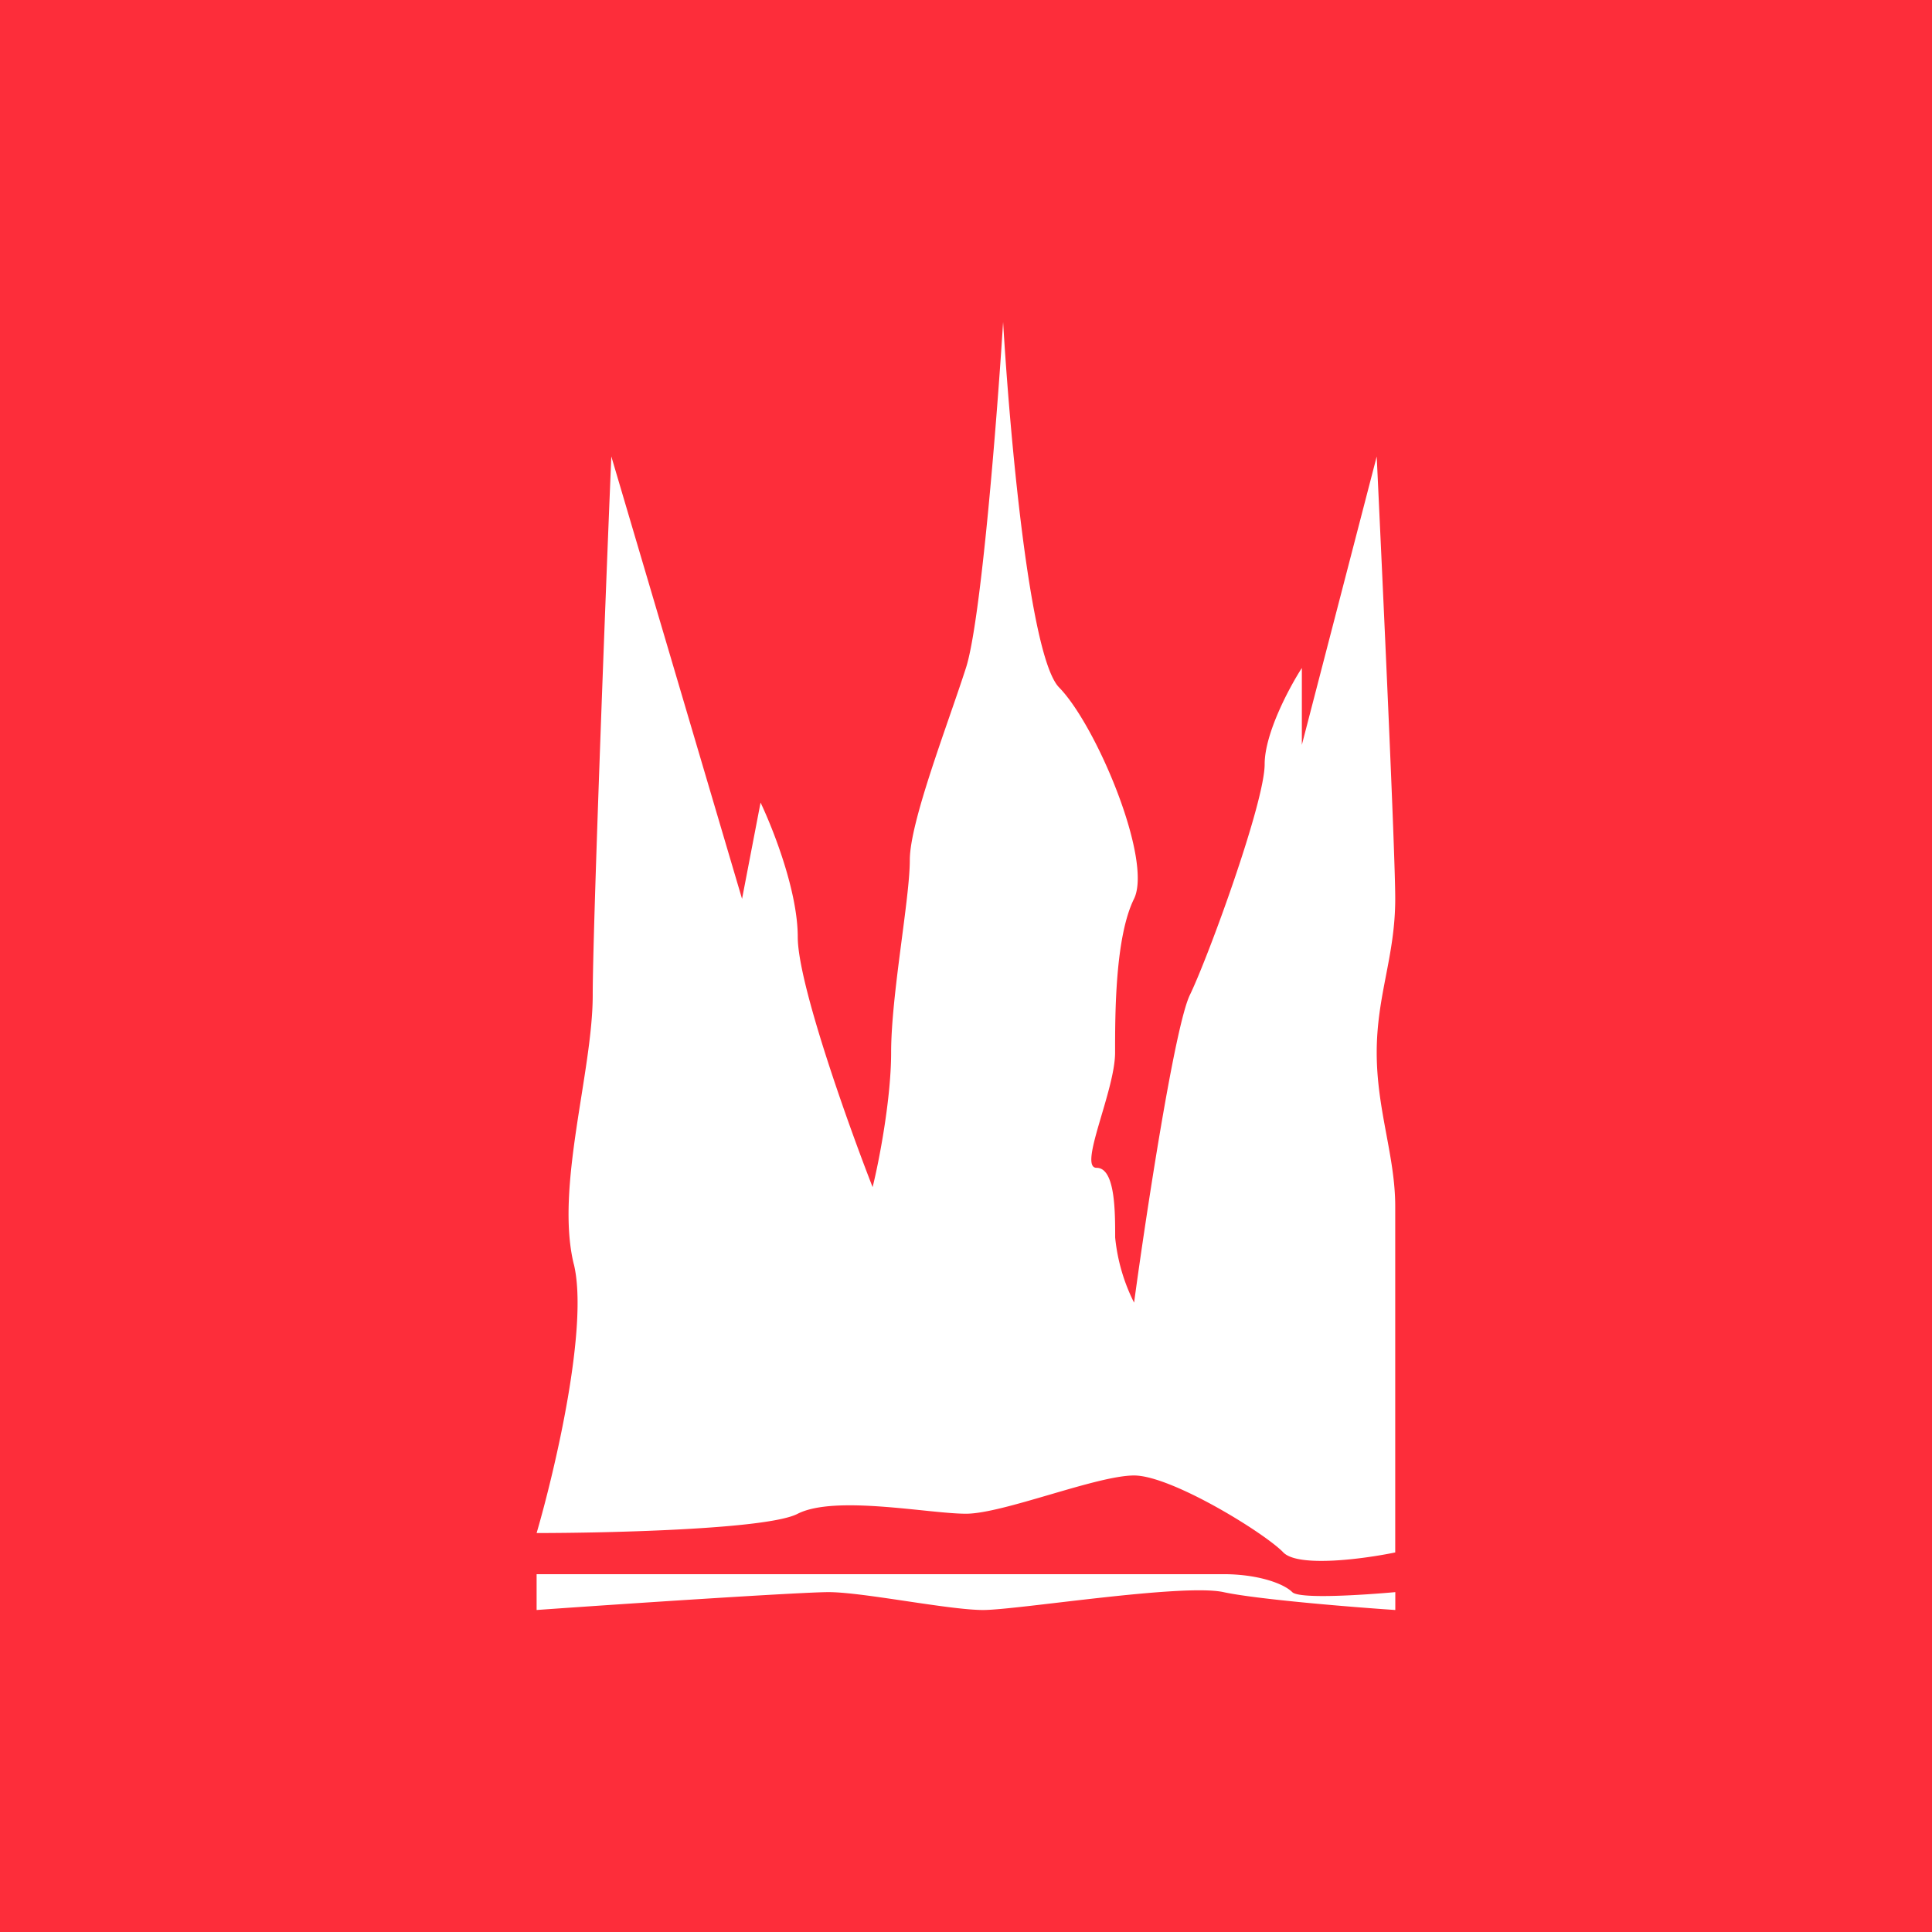<svg xmlns="http://www.w3.org/2000/svg" width="24" height="24" fill="none" viewBox="0 0 24 24">
    <rect x="0" y="0" width="24" height="24" fill="#333333" stroke="none"/>
    <g clip-path="url(#PRIMAL__a)">
        <path fill="#FD2D3A" d="M24 0H0v24h24z"/>
        <path fill="#fff" d="M7.128 15.702c.187.765-.23 2.547-.462 3.342.849 0 2.876-.044 3.244-.24.467-.235 1.627 0 2.09 0 .461 0 1.622-.475 2.088-.475.463 0 1.623.715 1.854.956.186.19 1.004.08 1.39 0v-4.298c0-.627-.23-1.196-.23-1.912 0-.715.23-1.195.23-1.91 0-.574-.155-3.903-.23-5.494l-.93 3.582v-.955c-.155.24-.462.813-.462 1.195 0 .476-.697 2.387-.929 2.867-.186.382-.542 2.707-.693 3.822a2.3 2.3 0 0 1-.235-.809c0-.329 0-.866-.231-.866-.232 0 .23-.956.23-1.431 0-.48 0-1.436.236-1.912.231-.48-.466-2.15-.933-2.626-.369-.382-.614-3.187-.694-4.538-.075 1.196-.275 3.724-.462 4.298-.23.715-.697 1.91-.697 2.387 0 .48-.232 1.675-.232 2.39 0 .574-.15 1.352-.23 1.672-.312-.8-.93-2.534-.93-3.107s-.31-1.35-.462-1.67l-.23 1.196L7.594 5.67c-.08 1.911-.231 5.924-.231 6.689 0 .956-.467 2.387-.236 3.342M6.666 20v-.445h8.533c.418 0 .742.112.854.223.089.089.889.035 1.28 0V20c-.542-.036-1.725-.133-2.134-.222-.51-.111-2.56.222-2.986.222s-1.494-.222-1.92-.222c-.343 0-2.56.146-3.627.222"/>
    </g>
    <defs>
        <clipPath id="PRIMAL__a">
            <path fill="#fff" d="M0 0h24v24H0z"/>
        </clipPath>
    </defs>
</svg>
